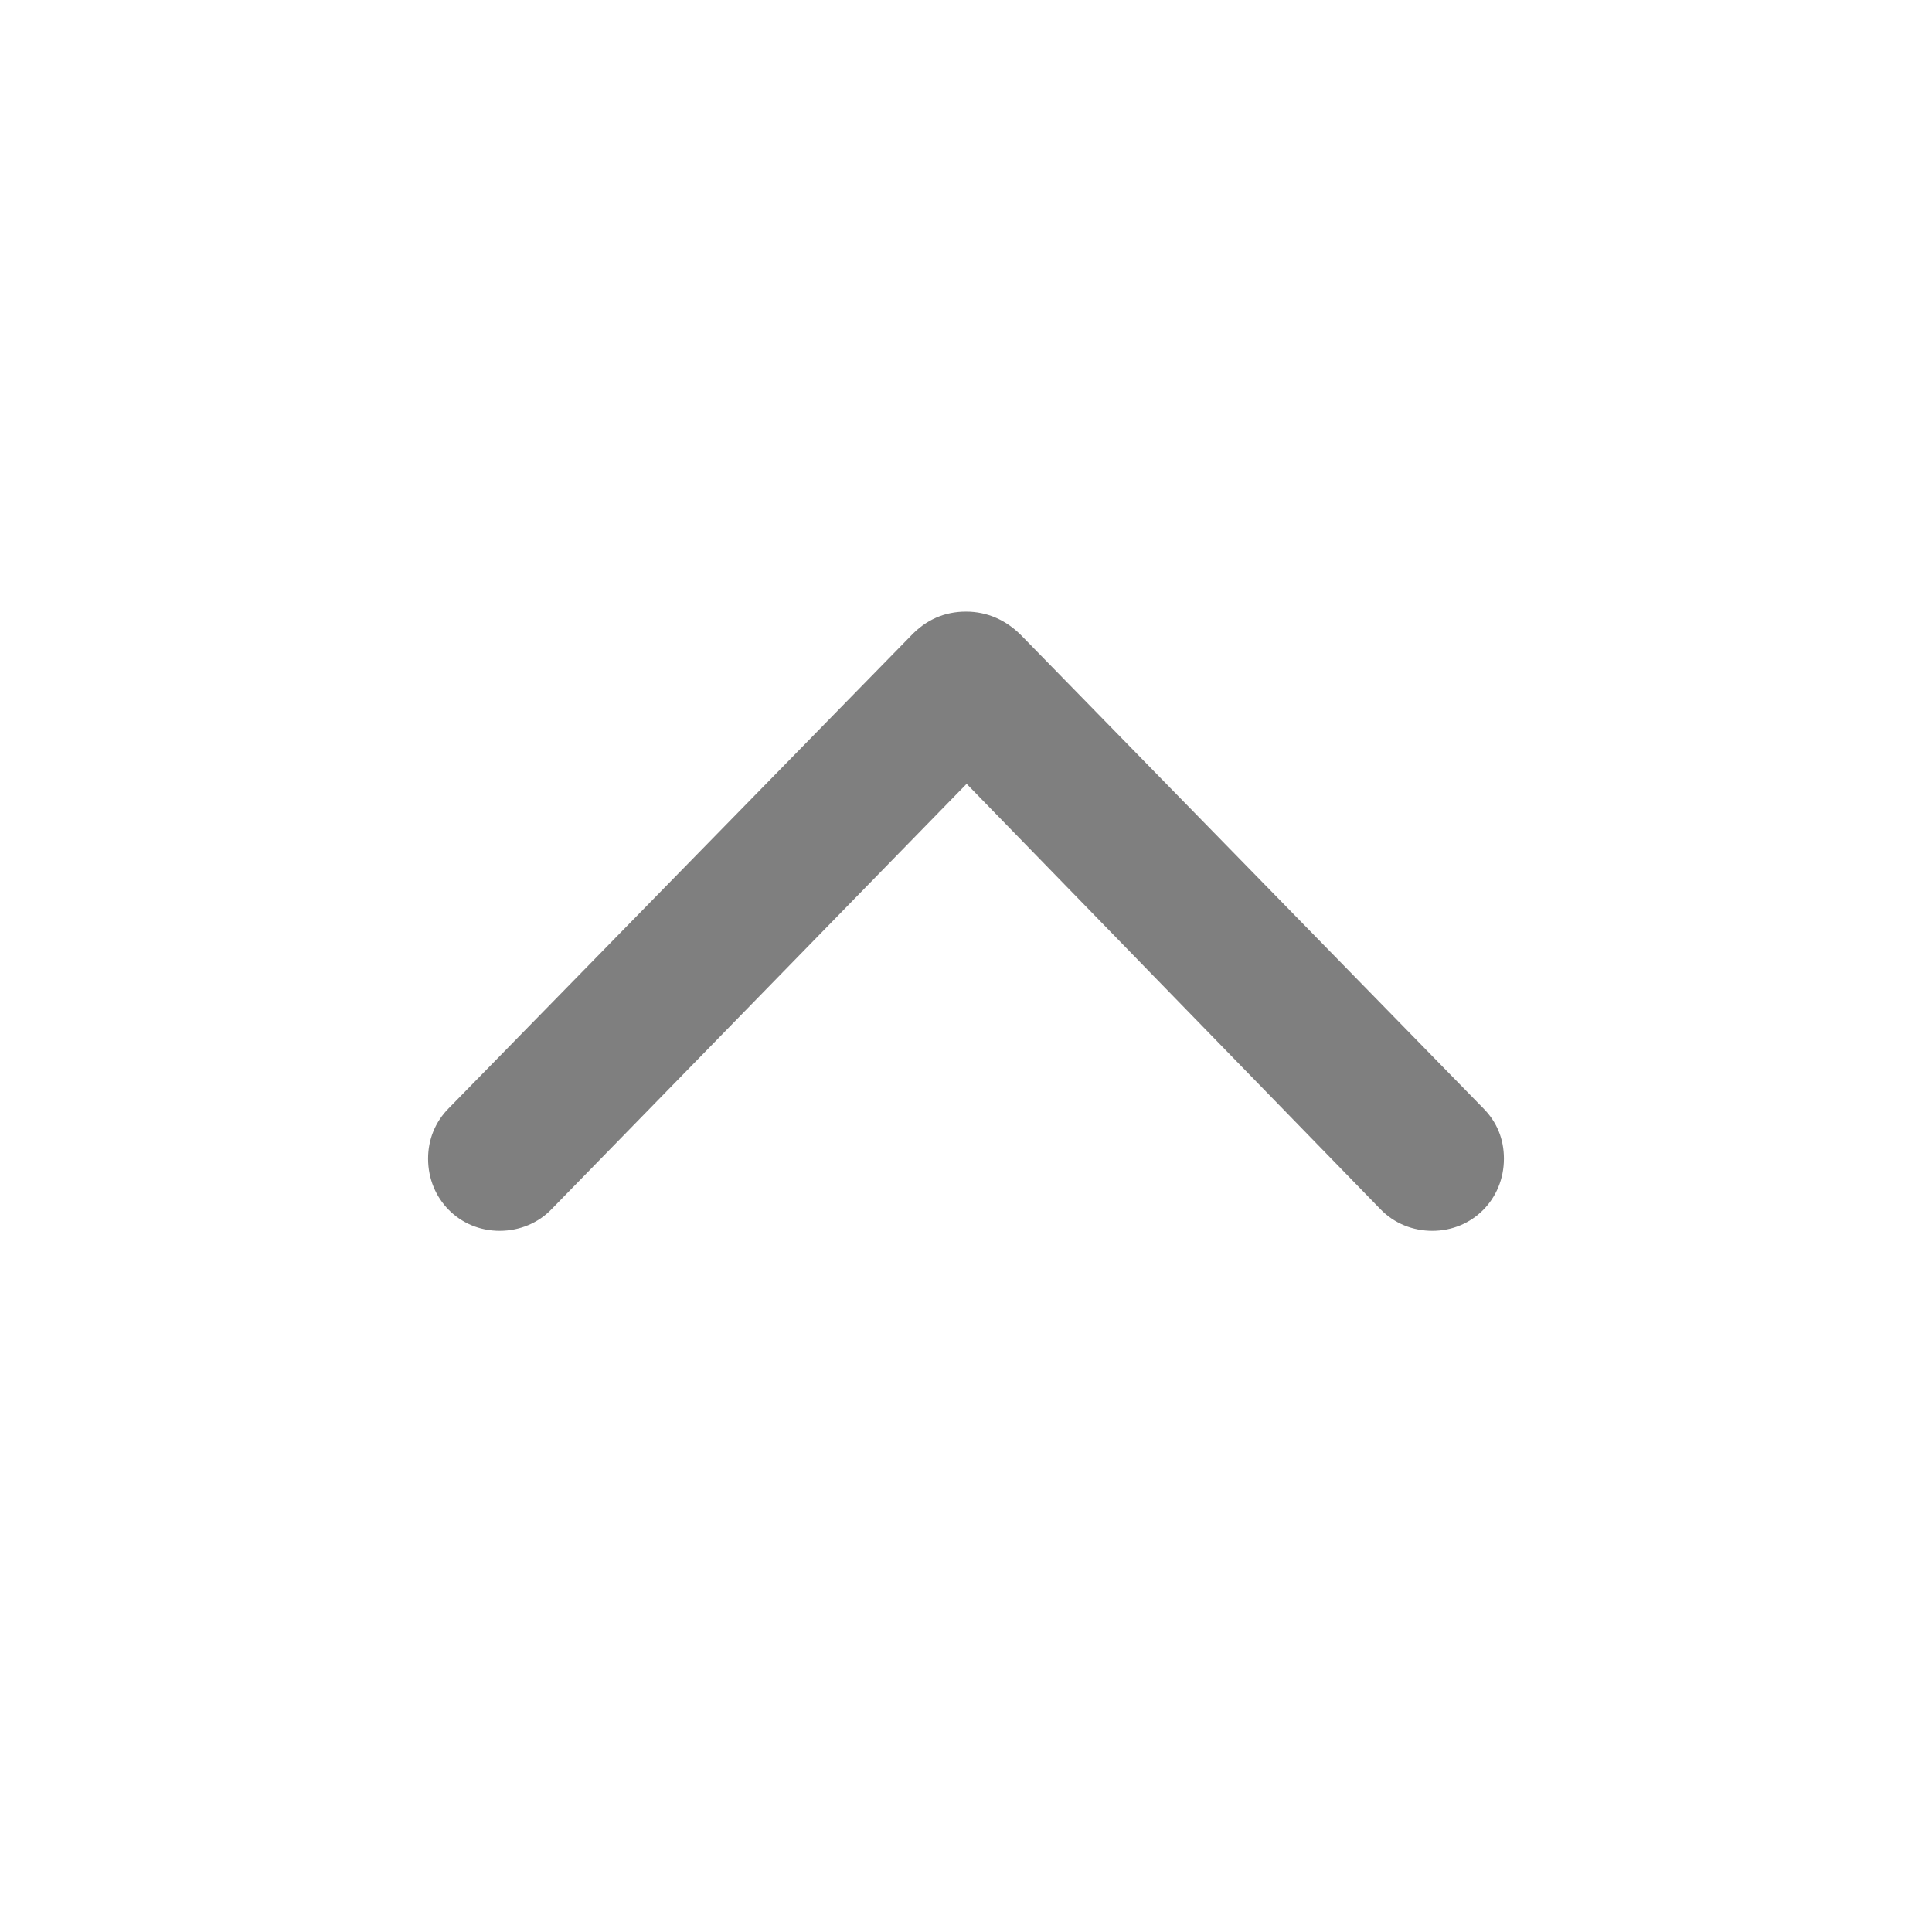<svg width="28" height="28" viewBox="0 0 28 28" fill="none" xmlns="http://www.w3.org/2000/svg">
<path d="M6.503 16.062L13.191 9.225C13.42 8.979 13.692 8.864 14 8.864C14.308 8.864 14.589 8.987 14.817 9.225L21.497 16.062C21.69 16.256 21.796 16.502 21.796 16.792C21.796 17.381 21.339 17.838 20.759 17.838C20.477 17.838 20.205 17.732 20.003 17.521L14.009 11.36L7.997 17.521C7.804 17.724 7.531 17.838 7.241 17.838C6.661 17.838 6.204 17.381 6.204 16.792C6.204 16.511 6.31 16.256 6.503 16.062Z" fill="black" fill-opacity="0.5"/>
</svg>
